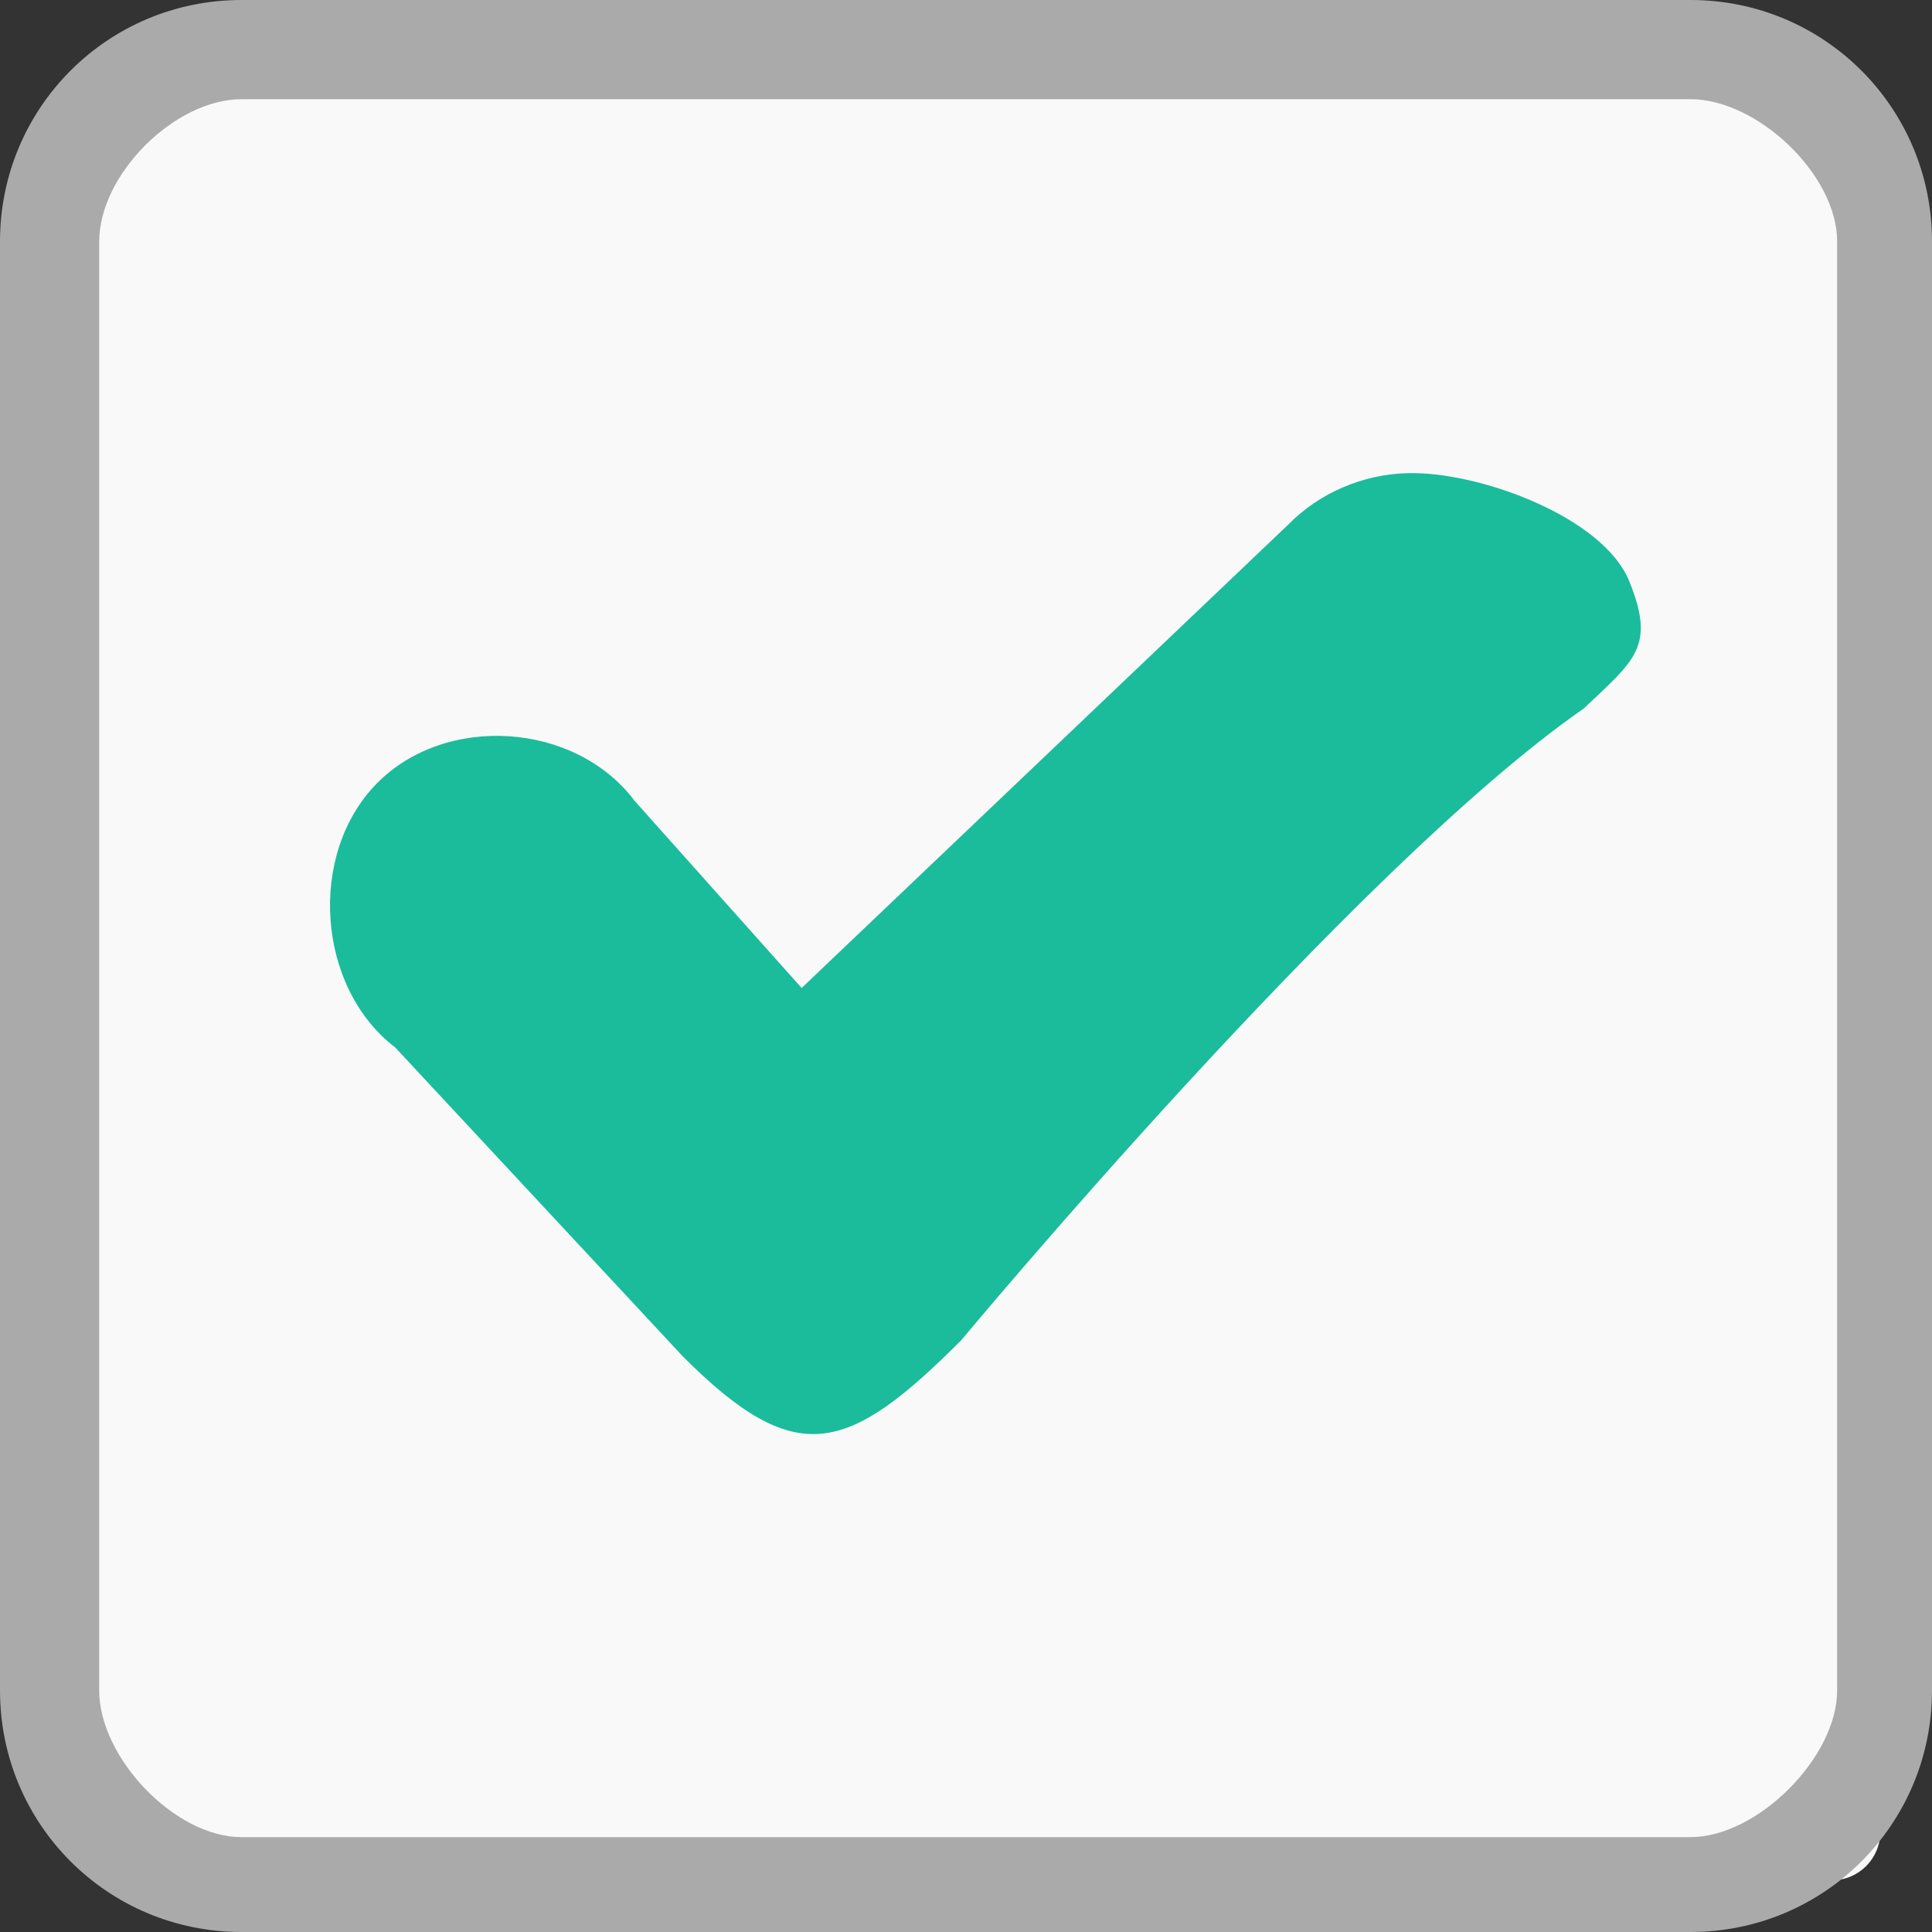 <svg xmlns="http://www.w3.org/2000/svg" viewBox="0 0 40 40" xmlns:xlink="http://www.w3.org/1999/xlink">
<rect x="0" y="0" width="40" height="40" fill="#333333" stroke="none"/>
<g transform="translate(0 -1012.362)">
<rect width="37.5" x="1.429" y="1013.791" rx="1" height="37.5" style="fill:#f9f9f9"/>
<path style="fill:#aaa" d="m 5,1012.362 c -2.77,0 -5,2.23 -5,5 l 0,30 c 0,2.77 2.23,5 5,5 l 30,0 c 2.77,0 5,-2.23 5,-5 l 0,-30 c 0,-2.77 -2.23,-5 -5,-5 z m 0,2.054 30,0 c 1.385,0 3.036,1.561 3.036,2.946 l 0,30 c 0,1.385 -1.651,3.036 -3.036,3.036 l -30,0 c -1.385,0 -2.946,-1.651 -2.946,-3.036 l 0,-30 c 0,-1.385 1.561,-2.946 2.946,-2.946 z"/>
<path style="fill:#1abc9c;line-height:normal;color:#000" d="m 29.134,1022.158 c -0.915,0.025 -1.818,0.406 -2.464,1.067 l -10.073,9.592 -3.456,-3.872 c -1.23,-1.64 -3.926,-1.816 -5.352,-0.35 -1.425,1.466 -1.228,4.213 0.392,5.452 l 5.958,6.4 c 2.342,2.342 3.398,2.029 5.762,-0.336 0,0 8.126,-9.776 12.889,-13.08 1.053,-0.998 1.492,-1.276 0.944,-2.631 -0.548,-1.355 -3.165,-2.29 -4.602,-2.241 z"/>
</g>
</svg>
